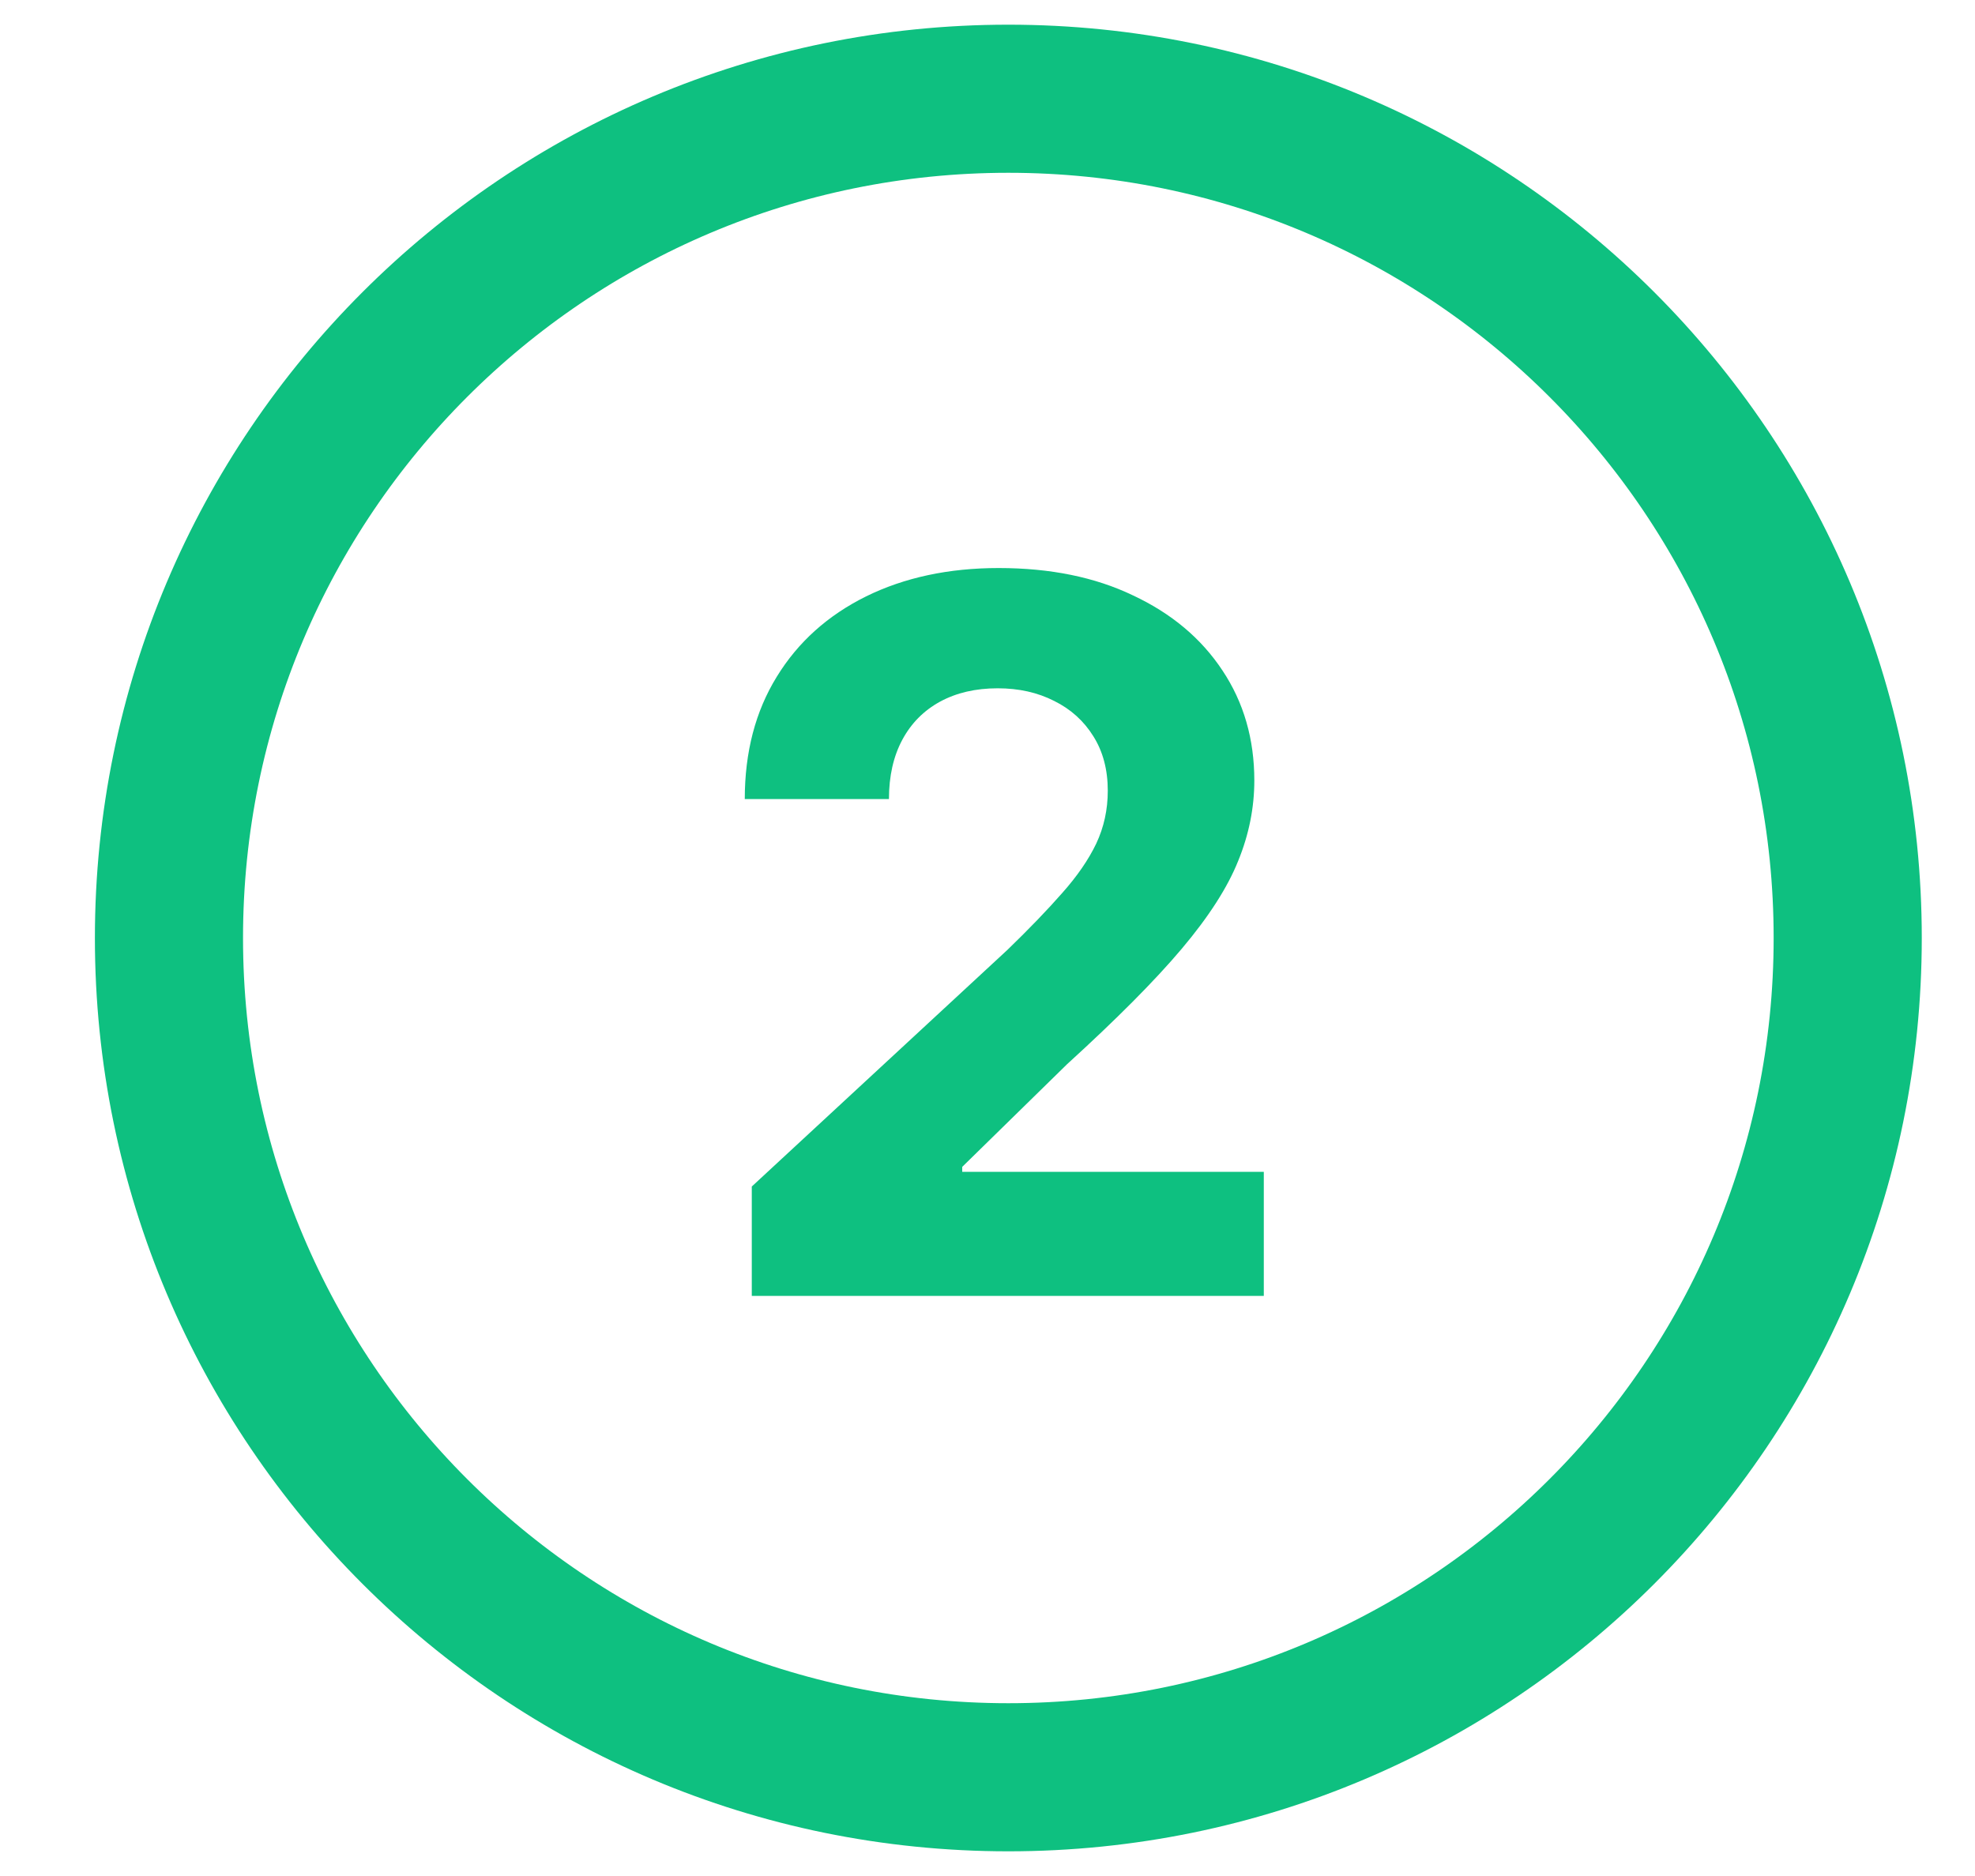 <svg width="20" height="19" viewBox="0 0 20 19" fill="none" xmlns="http://www.w3.org/2000/svg">
<path d="M10.211 18C14.906 18 18.711 14.195 18.711 9.5C18.711 4.805 14.906 1 10.211 1C5.517 1 1.711 4.805 1.711 9.5C1.711 14.195 5.517 18 10.211 18Z" stroke="#0EC080" stroke-width="1.5" stroke-linecap="round" stroke-linejoin="round"/>
<path d="M7.613 13.125V12.017L10.202 9.62C10.422 9.407 10.607 9.215 10.756 9.045C10.908 8.874 11.023 8.707 11.101 8.544C11.179 8.378 11.218 8.2 11.218 8.008C11.218 7.795 11.169 7.611 11.072 7.457C10.975 7.301 10.843 7.182 10.675 7.099C10.506 7.013 10.316 6.971 10.103 6.971C9.88 6.971 9.686 7.016 9.52 7.106C9.355 7.196 9.227 7.325 9.137 7.493C9.047 7.661 9.002 7.861 9.002 8.093H7.542C7.542 7.617 7.65 7.204 7.866 6.854C8.081 6.503 8.383 6.232 8.771 6.04C9.159 5.849 9.607 5.753 10.113 5.753C10.634 5.753 11.088 5.845 11.473 6.03C11.862 6.212 12.164 6.465 12.379 6.79C12.595 7.114 12.702 7.486 12.702 7.905C12.702 8.179 12.648 8.451 12.539 8.718C12.432 8.986 12.242 9.283 11.967 9.609C11.693 9.934 11.305 10.323 10.806 10.778L9.744 11.818V11.868H12.798V13.125H7.613Z" fill="#0EC080"/>
</svg>
